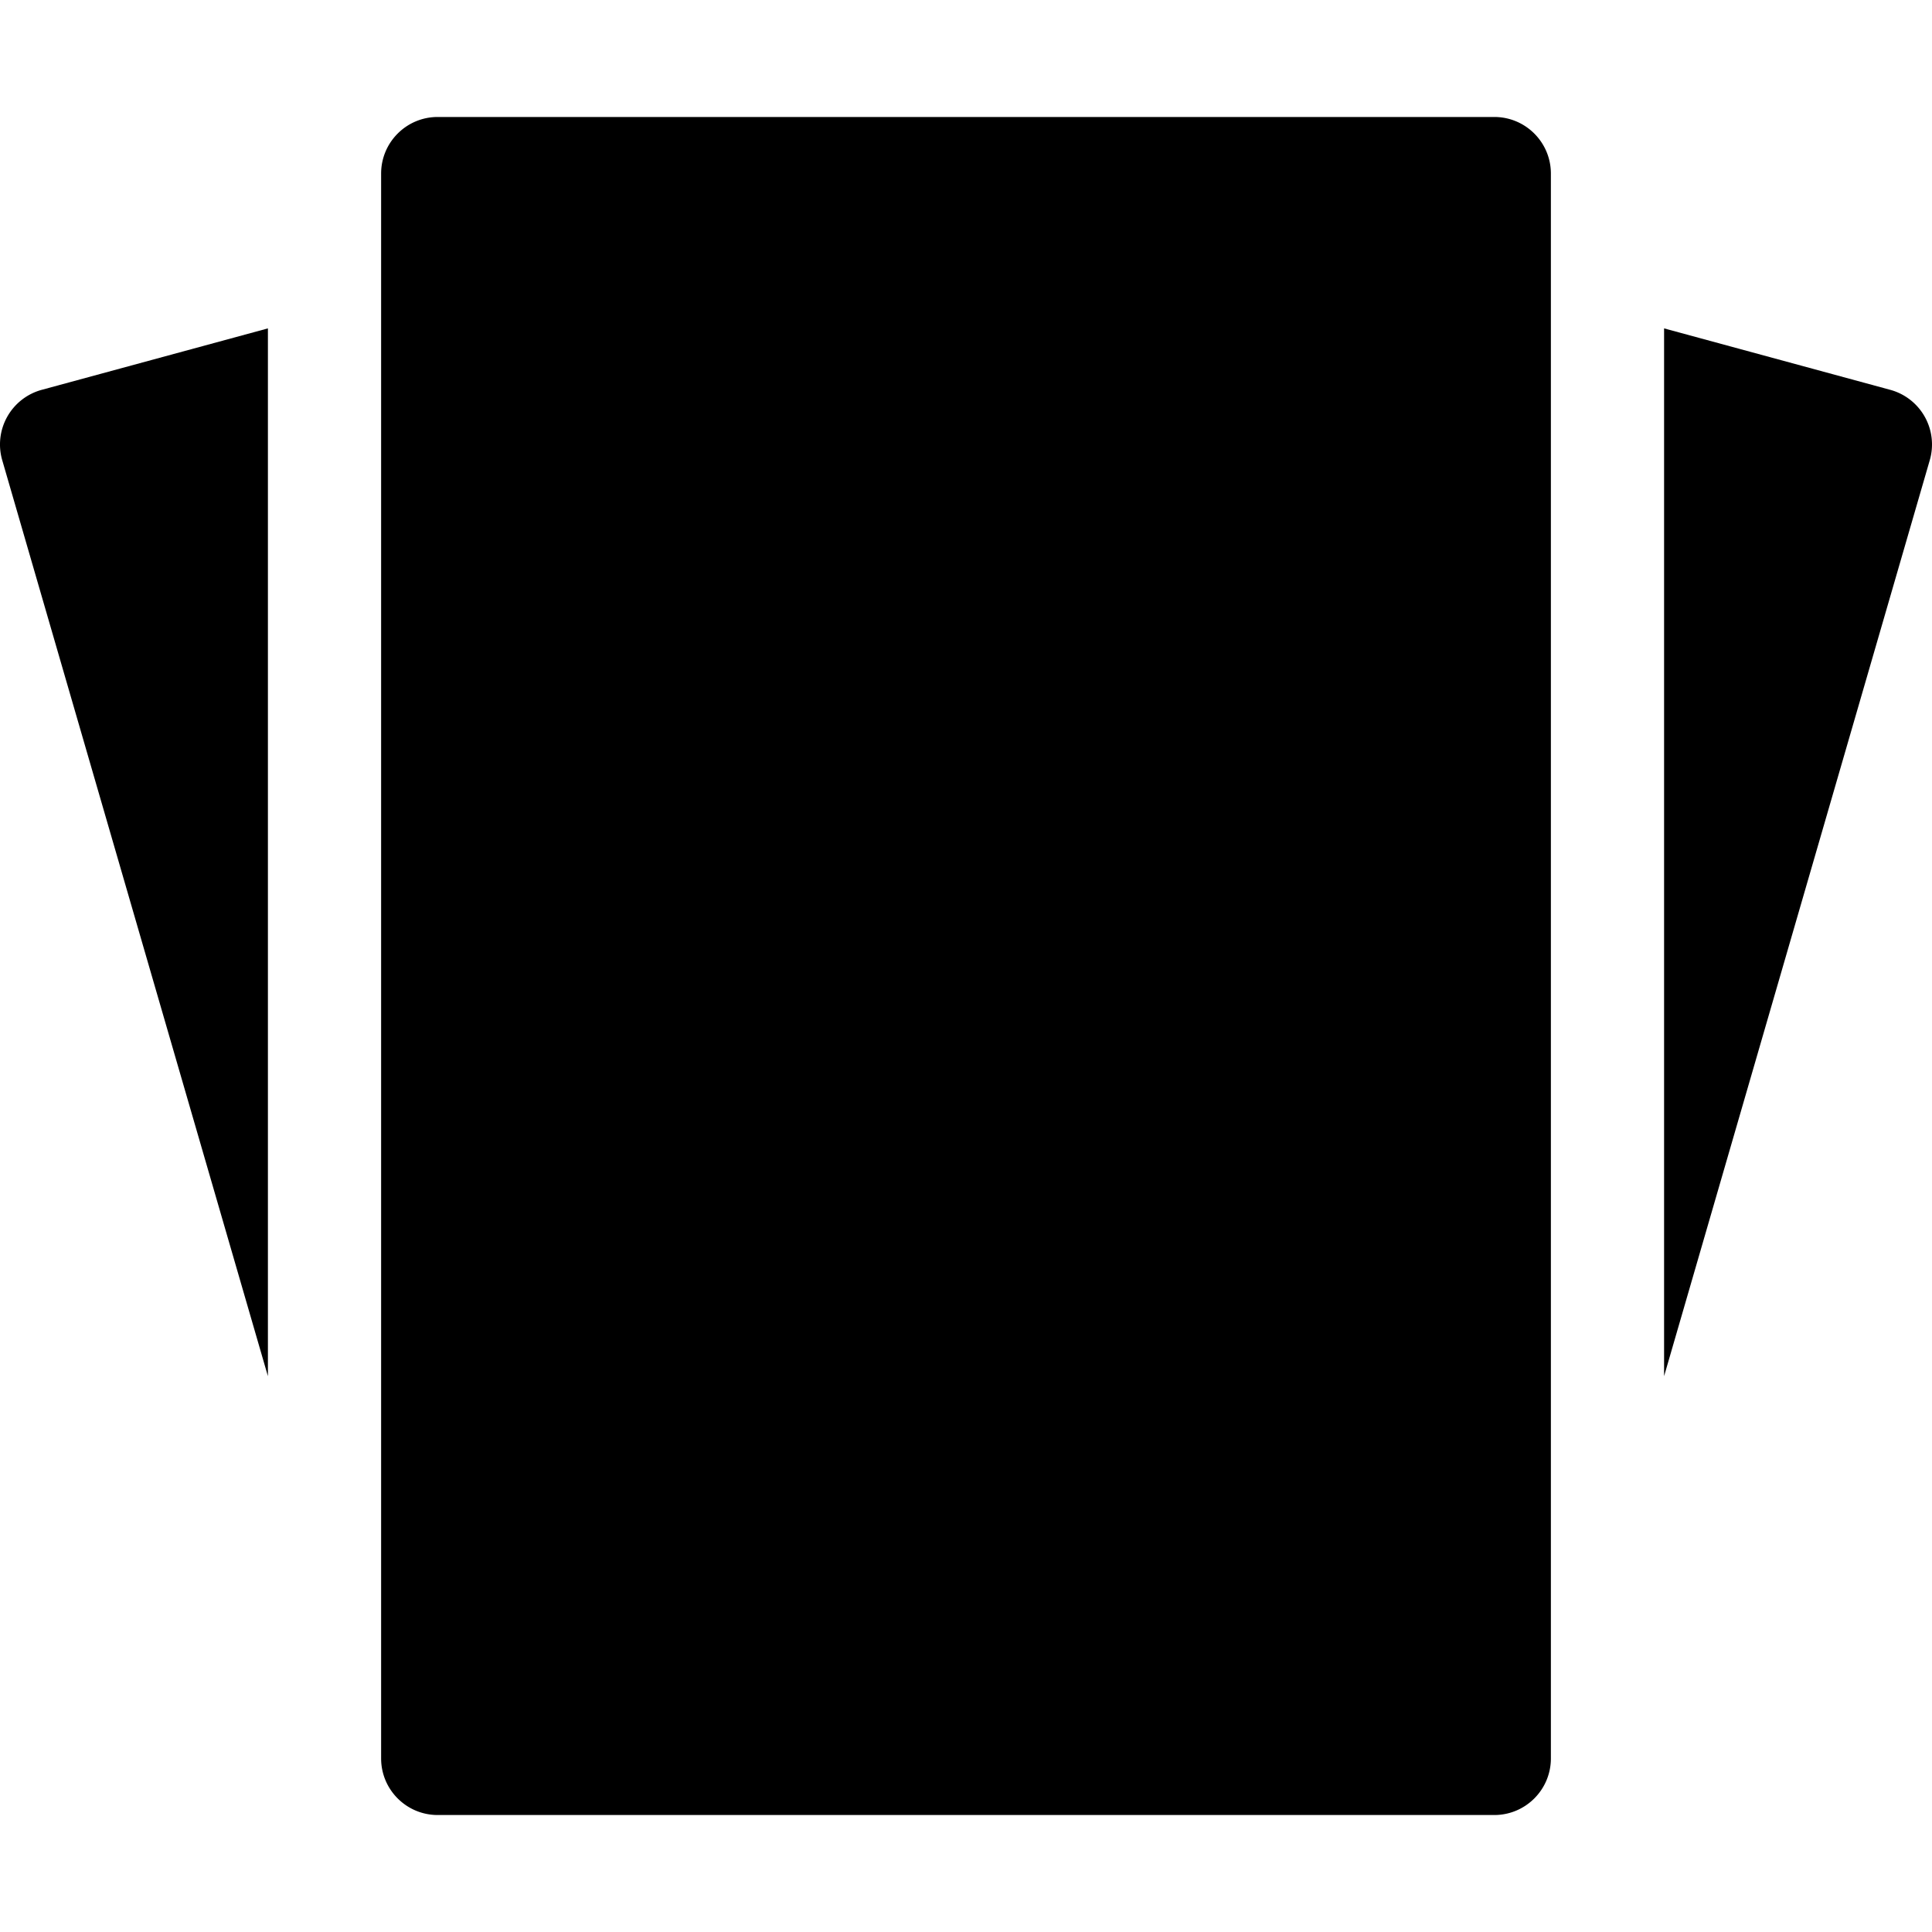 <svg
  viewBox="0 0 512 512"
  xmlns="http://www.w3.org/2000/svg"
  fill-rule="evenodd"
  clip-rule="evenodd"
  stroke-linejoin="round"
  stroke-miterlimit="2"
>
  <g fill-rule="nonzero">
    <path
      d="M1.92 110.44a15.004 15.004 0 00-1.327 11.522L71 364.701V87.026l-59.933 16.282a15.008 15.008 0 00-9.147 7.132zM510.079 110.44a15 15 0 00-9.146-7.132L441 87.026v277.675l70.406-242.738a15.002 15.002 0 00-1.327-11.523zM396 31H116c-8.284 0-15 6.716-15 15v420c0 8.284 6.716 15 15 15h280c8.284 0 15-6.716 15-15V46c0-8.284-6.716-15-15-15z"
    />
  </g>
</svg>
